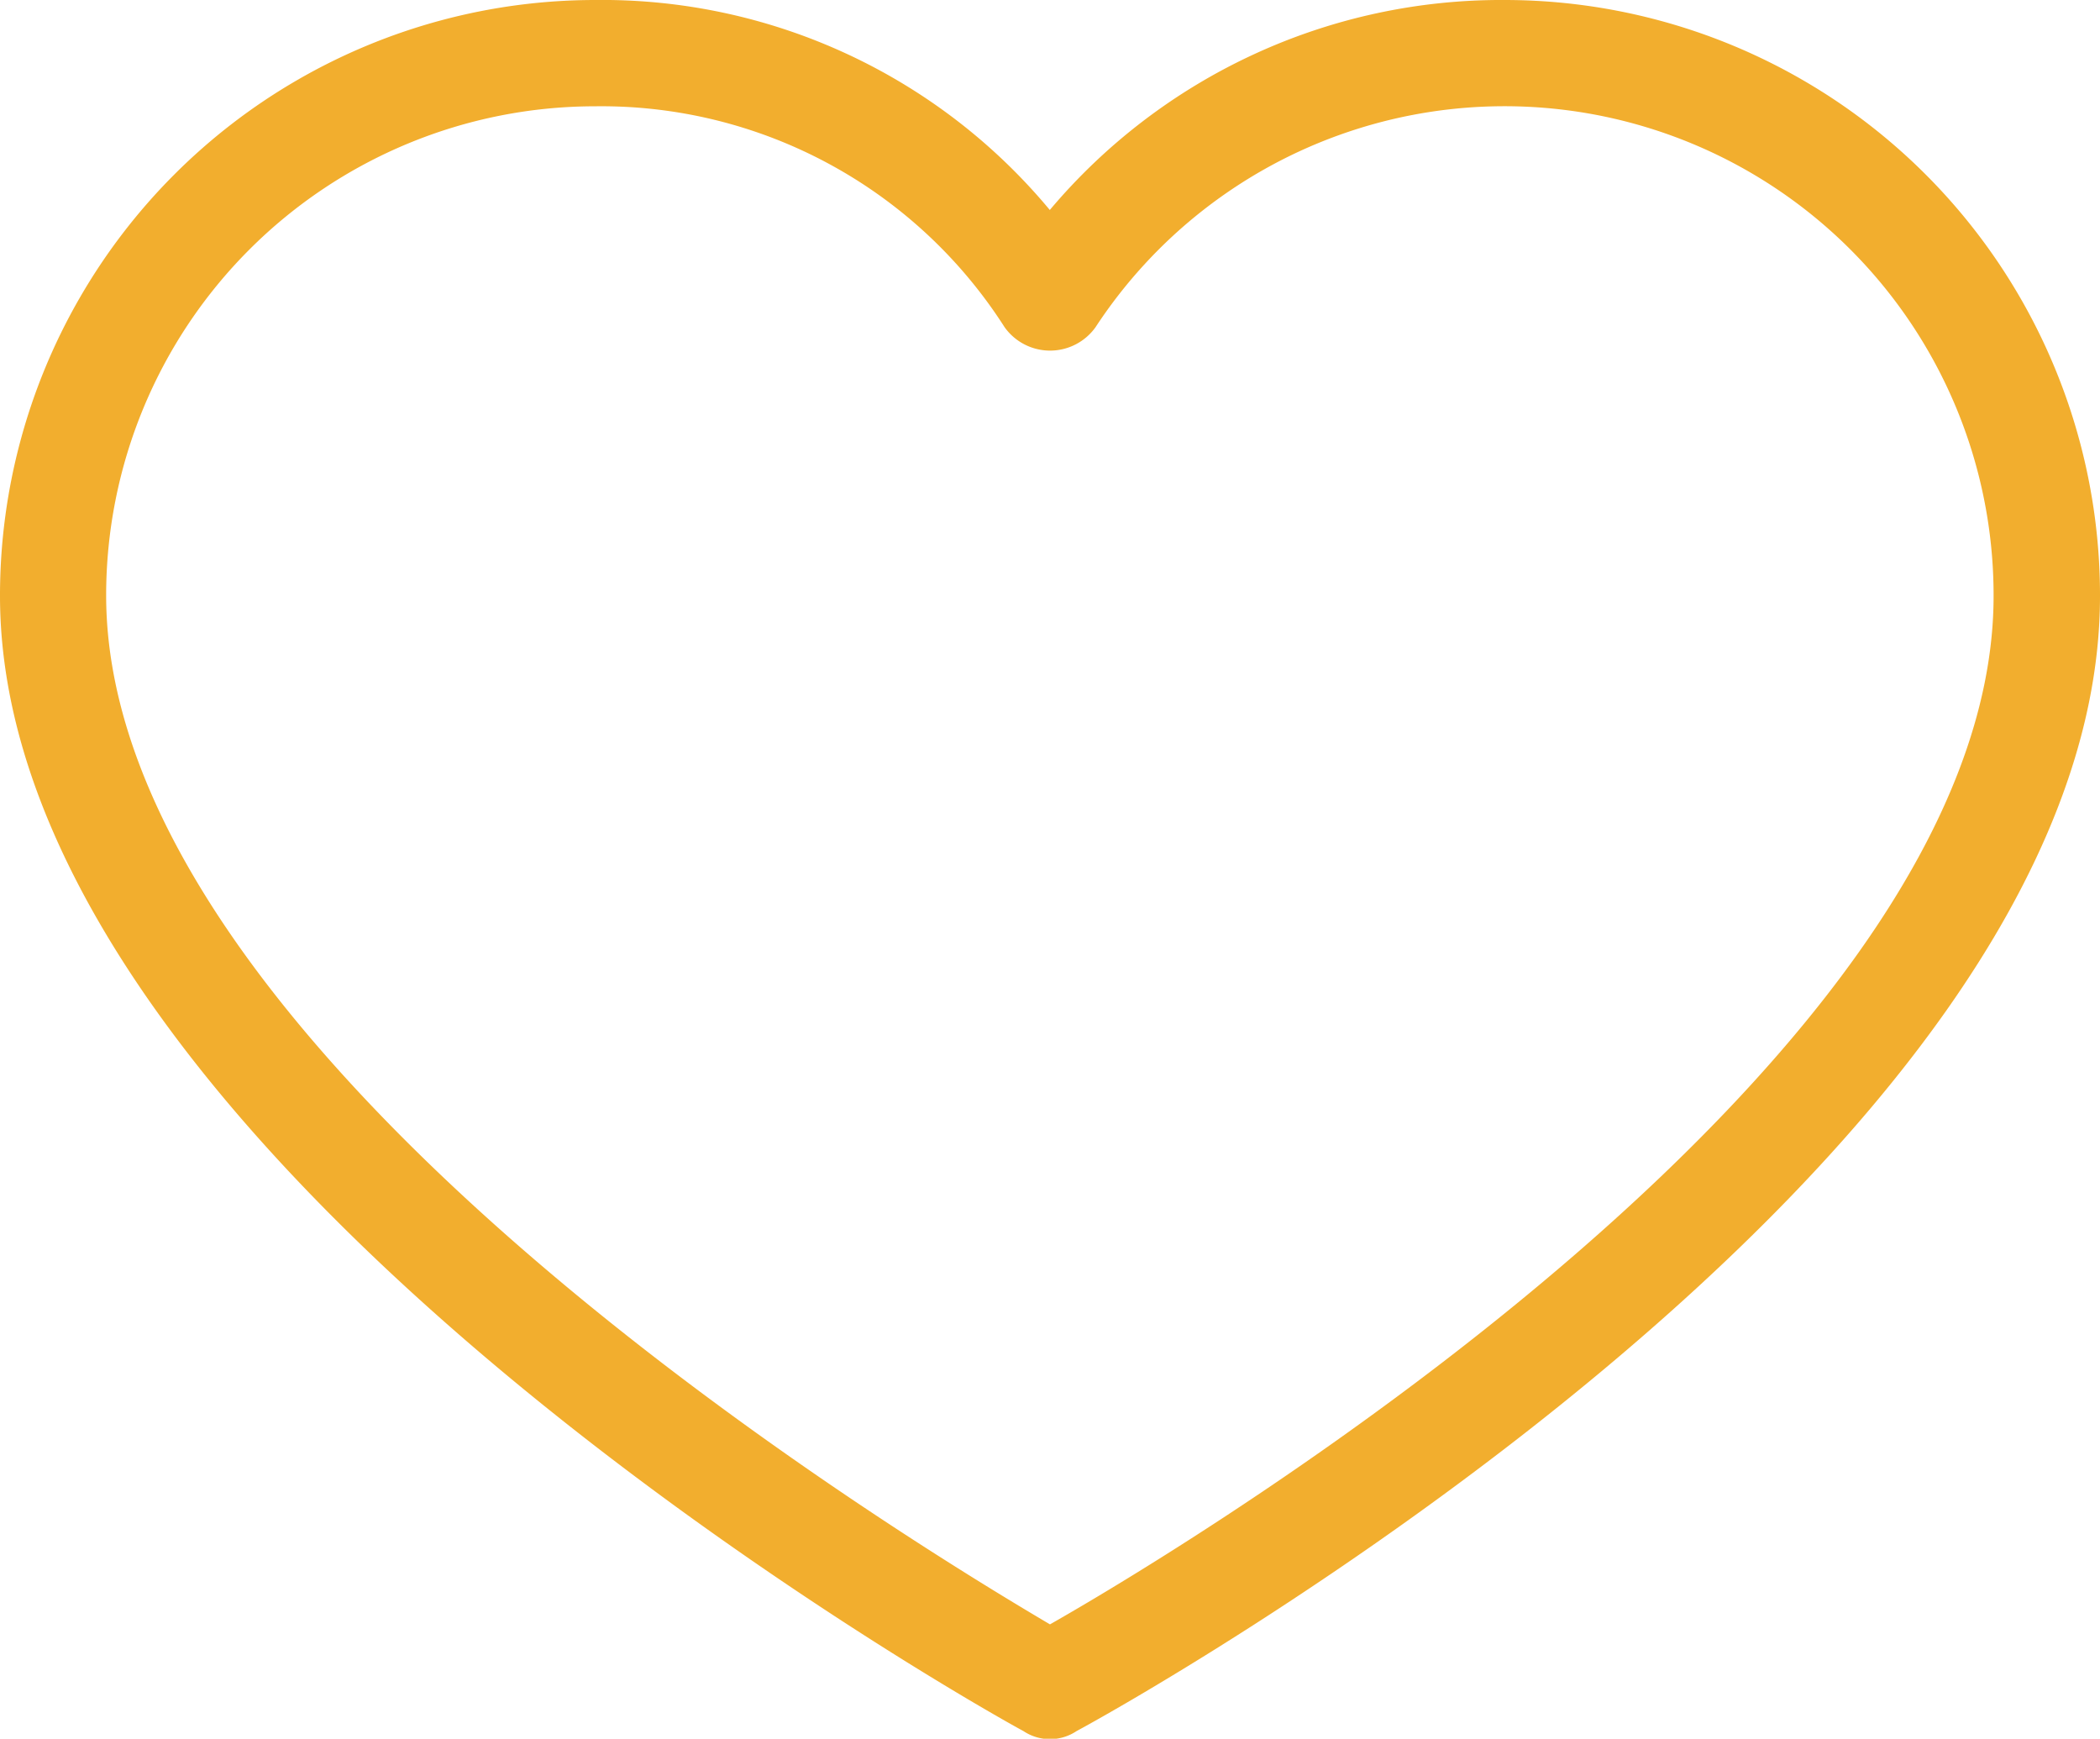 <svg xmlns="http://www.w3.org/2000/svg" width="16.163" height="13.381" viewBox="0 0 16.163 13.381">
  <g id="Group_1631" data-name="Group 1631" transform="translate(0 -35.514)">
    <g id="Group_1630" data-name="Group 1630" transform="translate(0 35.514)">
      <path id="Path_4065" data-name="Path 4065" d="M11.58,35.514h0a4.542,4.542,0,0,0-3.5,1.616,4.48,4.48,0,0,0-3.5-1.616A4.583,4.583,0,0,0,0,40.1c0,4.337,7.57,8.572,7.877,8.736a.368.368,0,0,0,.409,0c.307-.164,7.877-4.337,7.877-8.736A4.583,4.583,0,0,0,11.58,35.514Zm-3.5,12.5c-1.187-.7-7.263-4.4-7.263-7.918a3.764,3.764,0,0,1,3.764-3.764,3.683,3.683,0,0,1,3.151,1.7.43.43,0,0,0,.7,0A3.764,3.764,0,0,1,15.344,40.1C15.344,43.657,9.268,47.34,8.081,48.015Z" transform="translate(0 -35.514)" fill="#f2ae2e"/>
    </g>
  </g>
</svg>
